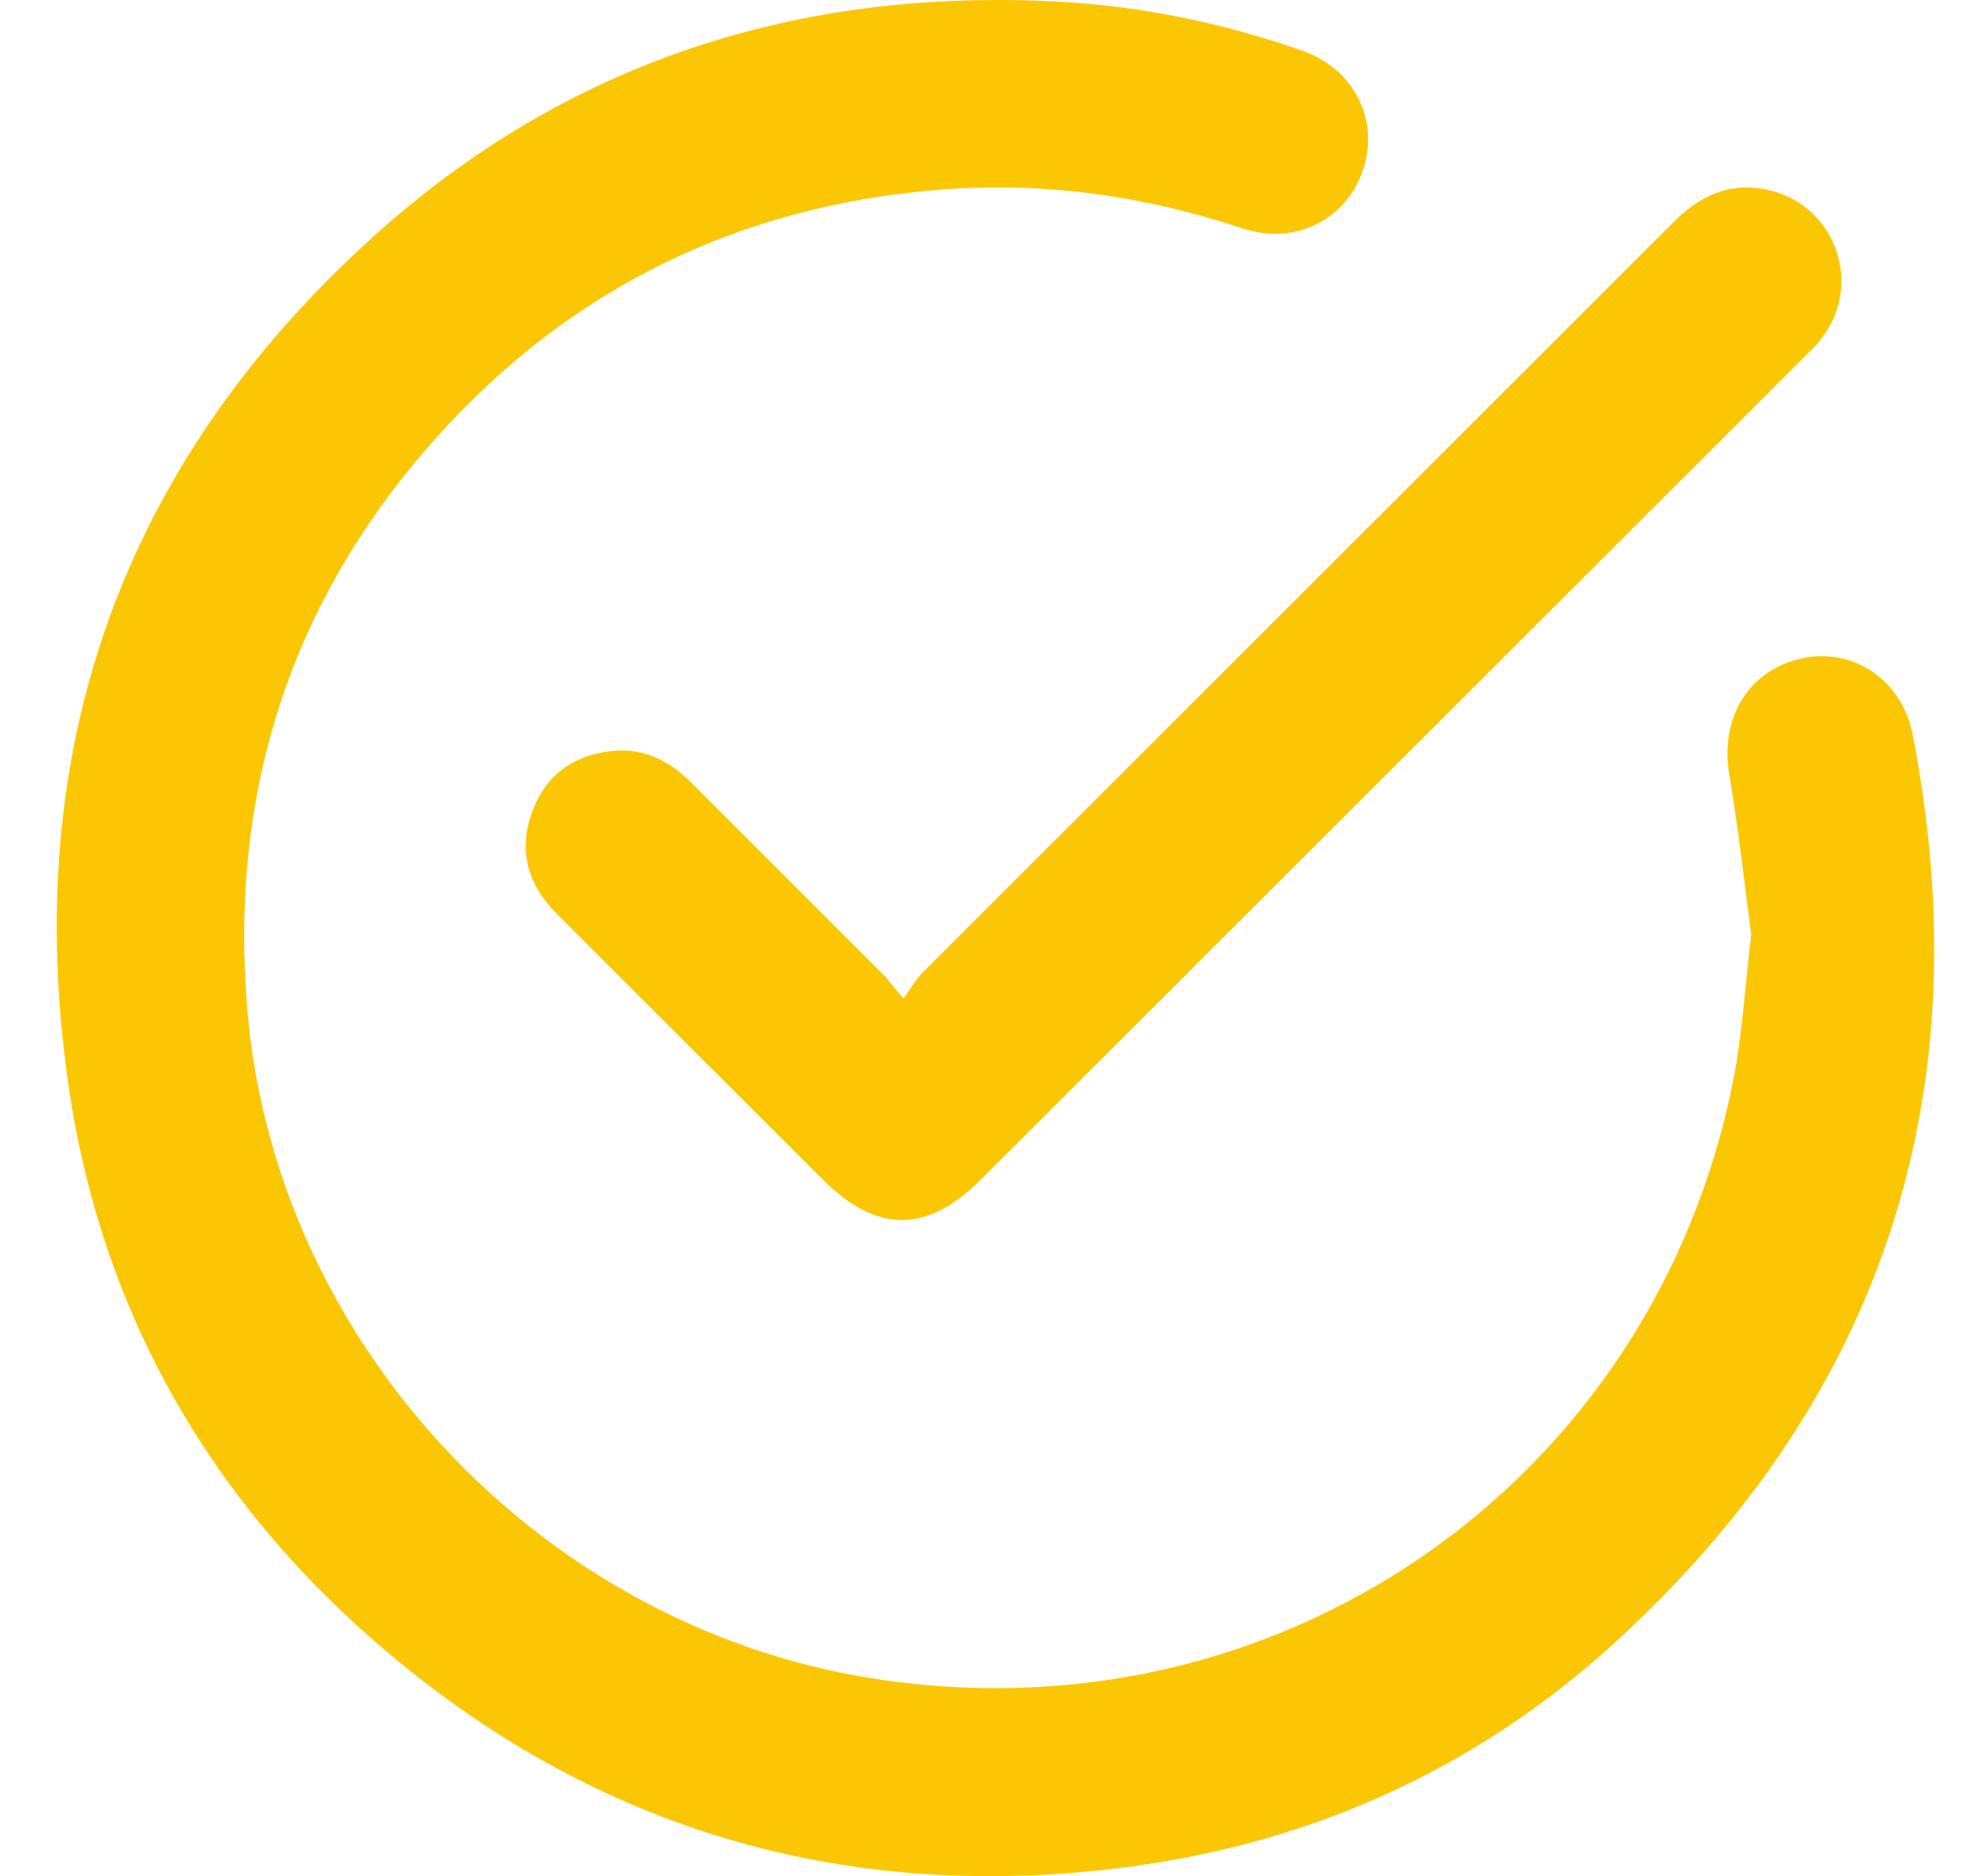 <svg 
 xmlns="http://www.w3.org/2000/svg"
 xmlns:xlink="http://www.w3.org/1999/xlink"
 width="23px" height="22px">
<path fill-rule="evenodd"  fill="rgb(251, 199, 4)"
 d="M18.944,19.248 C17.282,20.771 15.287,21.653 13.048,21.913 C9.883,22.283 7.042,21.461 4.592,19.416 C2.498,17.666 1.194,15.424 0.803,12.726 C0.235,8.804 1.423,5.448 4.368,2.782 C6.638,0.727 9.361,-0.147 12.415,0.020 C13.390,0.072 14.340,0.271 15.262,0.592 C15.873,0.805 16.176,1.409 15.978,1.994 C15.780,2.578 15.178,2.883 14.562,2.677 C13.413,2.295 12.240,2.129 11.031,2.223 C8.675,2.409 6.692,3.374 5.119,5.127 C3.399,7.045 2.677,9.317 2.903,11.878 C3.246,15.752 6.316,19.035 10.170,19.671 C14.938,20.458 19.360,17.423 20.313,12.695 C20.426,12.133 20.457,11.556 20.529,10.956 C20.447,10.345 20.379,9.714 20.273,9.089 C20.159,8.419 20.493,7.858 21.126,7.719 C21.716,7.590 22.296,7.968 22.421,8.609 C23.234,12.796 22.091,16.363 18.944,19.248 ZM21.131,4.206 C17.919,7.416 14.707,10.625 11.495,13.834 C10.864,14.464 10.278,14.463 9.645,13.831 C8.605,12.792 7.564,11.753 6.525,10.713 C6.191,10.380 6.074,9.984 6.233,9.534 C6.384,9.106 6.701,8.862 7.151,8.808 C7.528,8.762 7.837,8.909 8.101,9.174 C8.848,9.923 9.598,10.669 10.345,11.418 C10.411,11.484 10.467,11.562 10.590,11.709 C10.686,11.578 10.736,11.484 10.808,11.412 C13.745,8.474 16.684,5.540 19.621,2.602 C19.920,2.302 20.255,2.138 20.685,2.218 C21.494,2.369 21.857,3.305 21.359,3.961 C21.292,4.049 21.210,4.127 21.131,4.206 Z"/>
</svg>